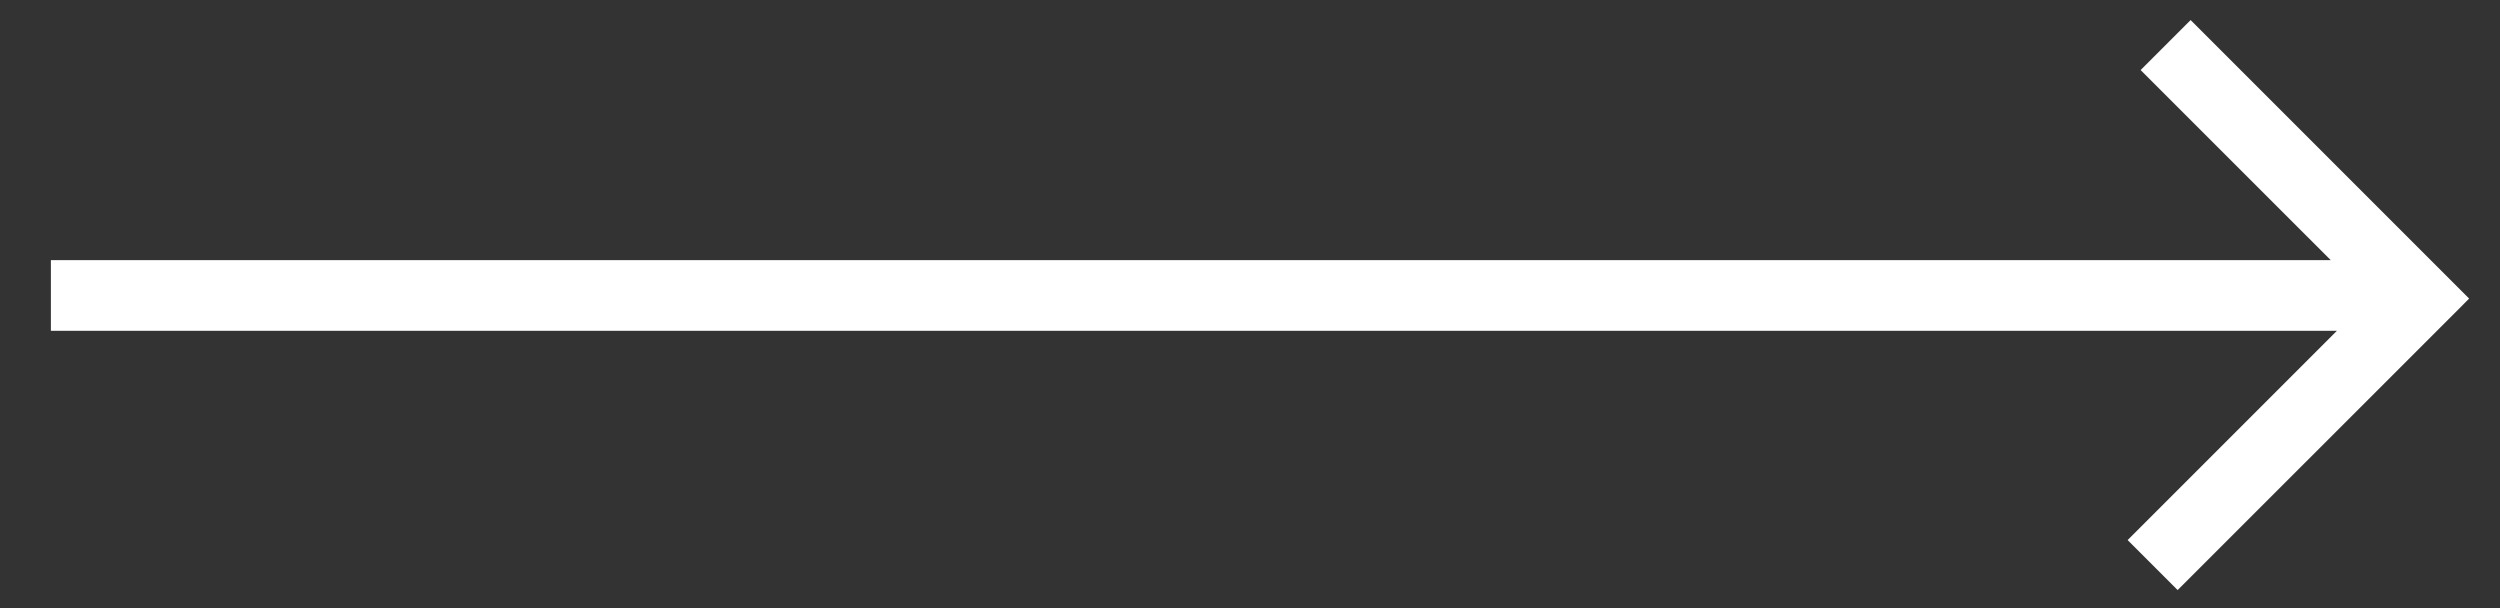 <svg width="37" height="9" viewBox="0 0 37 9" fill="none" xmlns="http://www.w3.org/2000/svg">
<rect x="0" y="0" width="37" height="9" fill="#333333" stroke="none"/>
<path fill-rule="evenodd" clip-rule="evenodd" d="M36.363 4.6L36.543 4.419L32.421 0.297L31.681 1.037L34.495 3.85L0.753 3.85V4.896L34.586 4.896L31.489 7.993L32.229 8.733L36.363 4.6L36.363 4.6Z" fill="white"/>
</svg>
